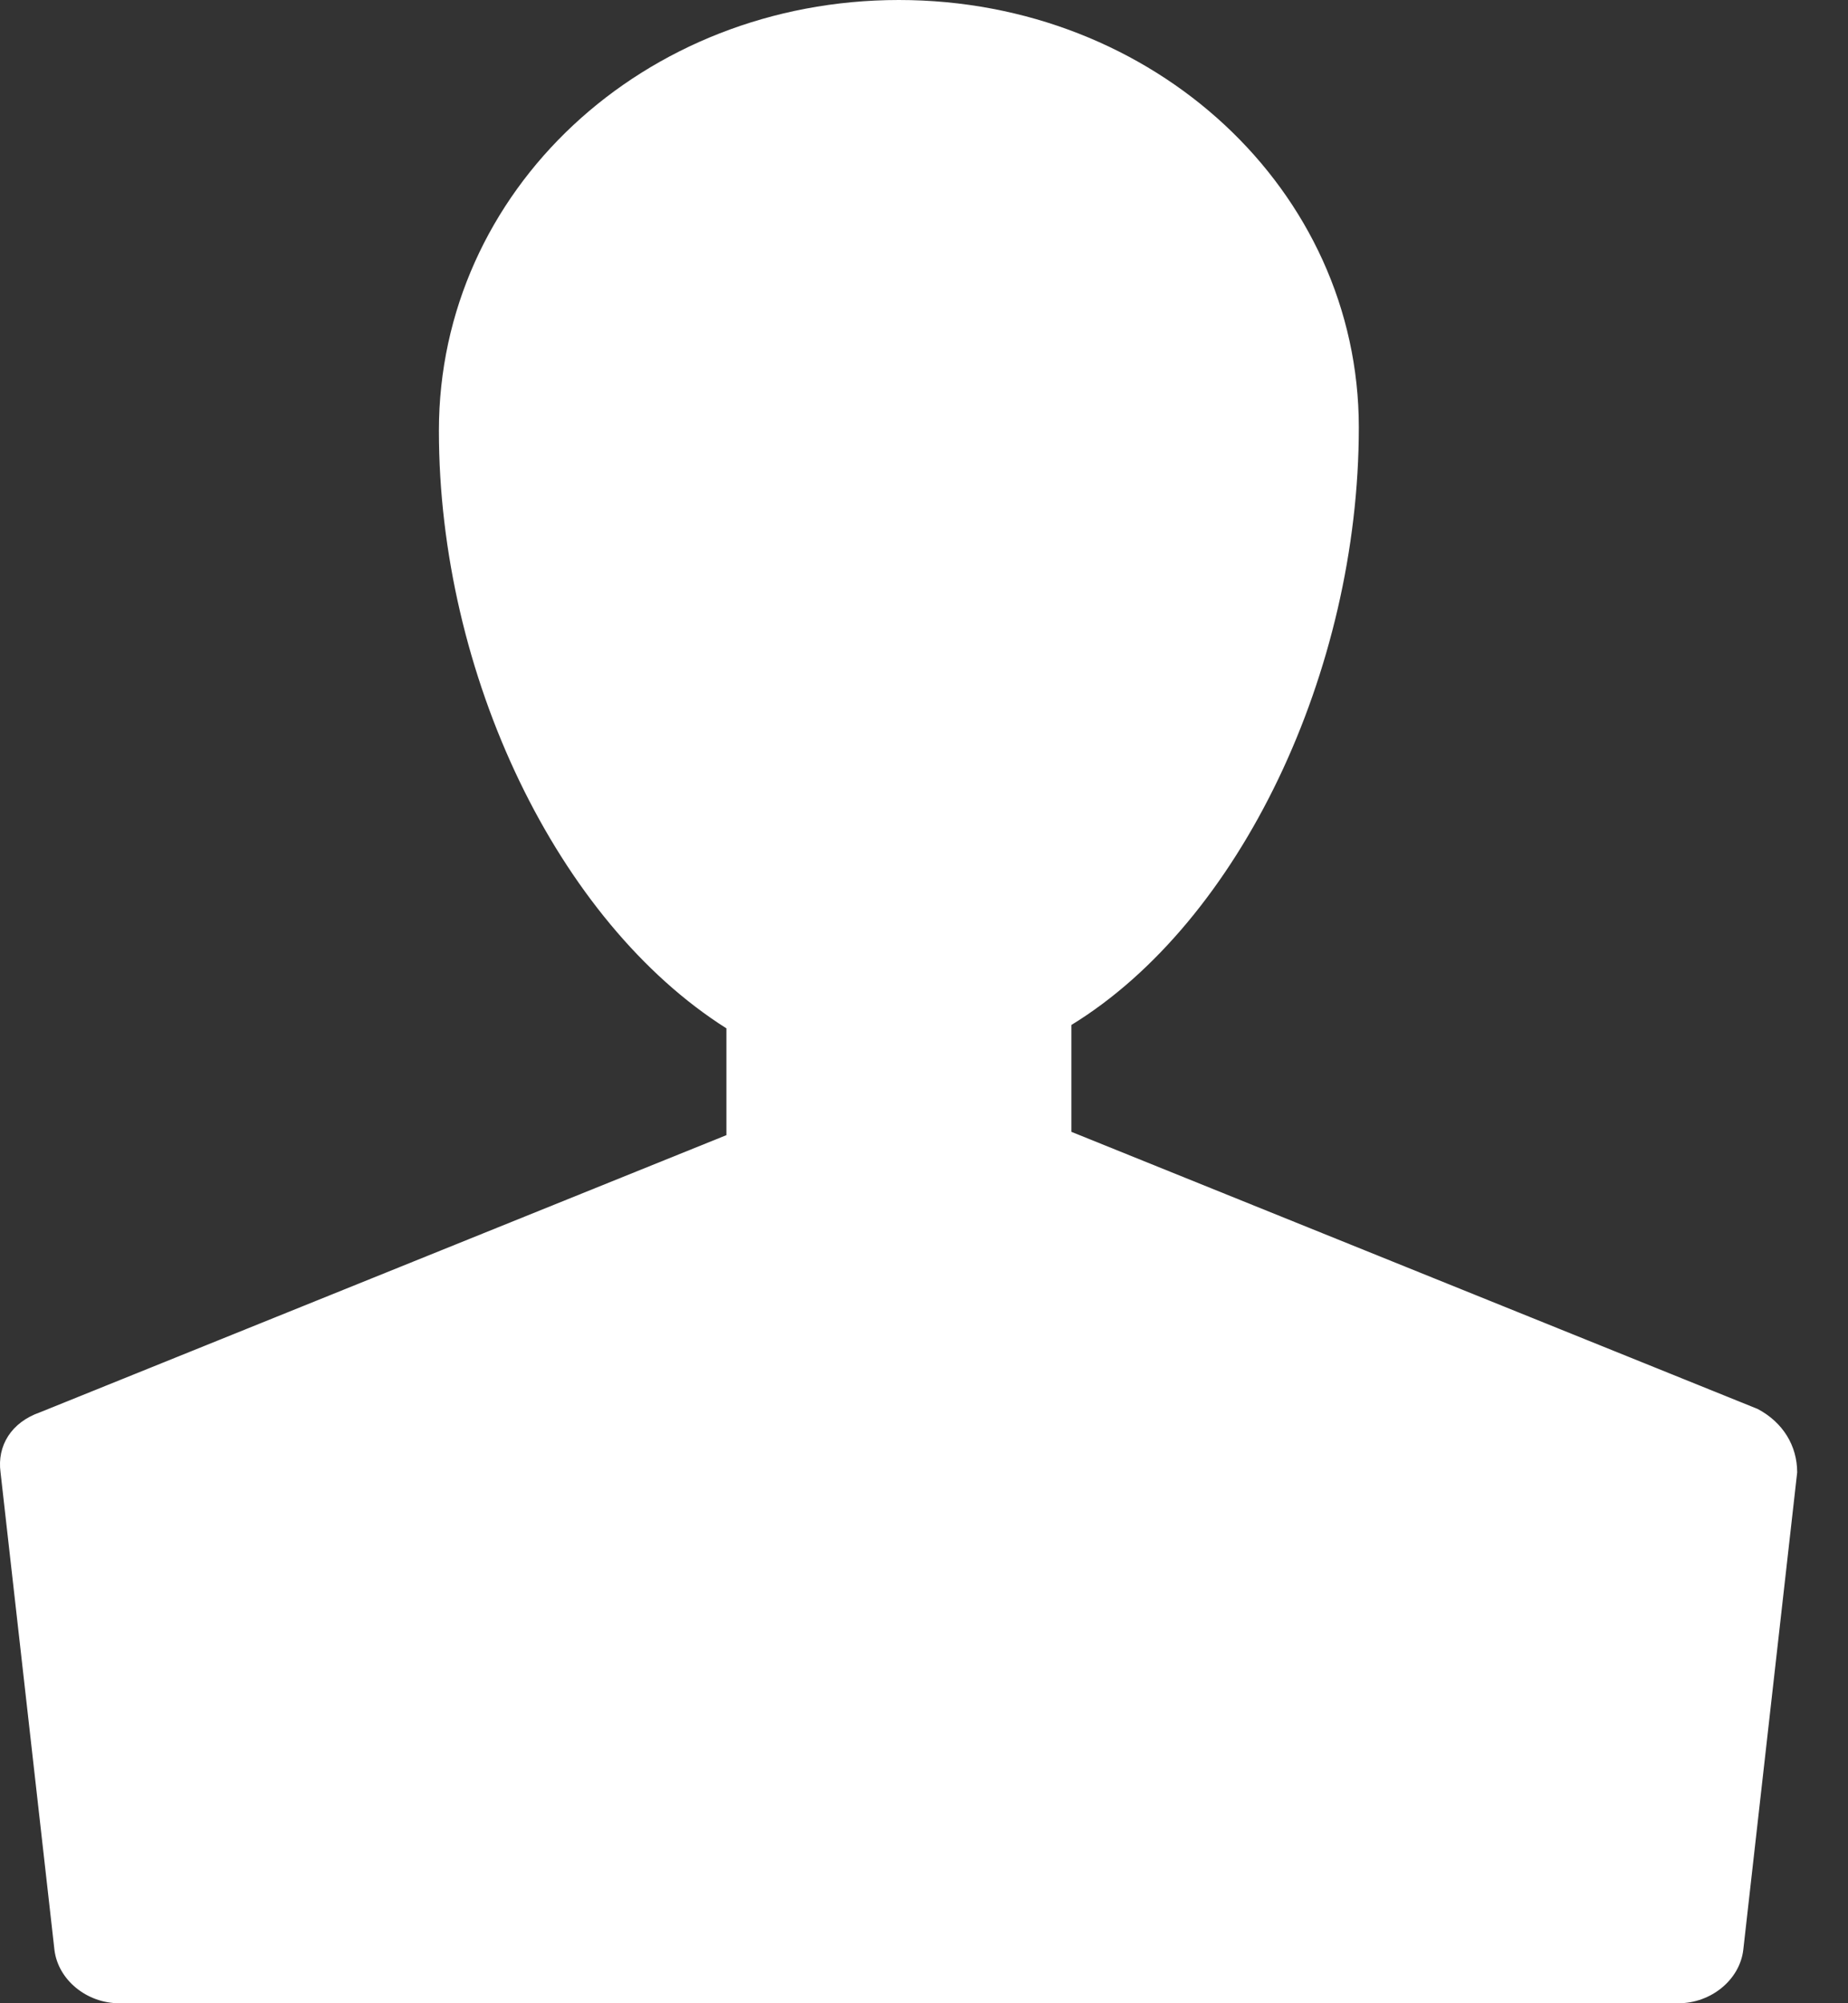 <?xml version="1.0" encoding="UTF-8" standalone="no"?>
<svg width="24px" height="26px" viewBox="0 0 24 26" version="1.1" xmlns="http://www.w3.org/2000/svg" xmlns:xlink="http://www.w3.org/1999/xlink">
    <rect x="0" y="0" width="24" height="26" fill="#333333" stroke="none"/>
    <!-- Generator: Sketch 47.1 (45422) - http://www.bohemiancoding.com/sketch -->
    <title>Shape</title>
    <desc>Created with Sketch.</desc>
    <defs></defs>
    <g id="Page-1" stroke="none" stroke-width="1" fill="none" fill-rule="evenodd">
        <g id="Desktop-HD-Copy-22" transform="translate(-36, -169)" fill-rule="nonzero" fill="#FFFFFF">
            <path d="M59.34,188.11 L58.64,194.307 C58.594,194.697 58.22,195 57.8,195 L37.547,195 C37.127,195 36.754,194.697 36.707,194.307 L36.007,188.11 C35.96,187.763 36.147,187.46 36.52,187.33 L45.434,183.733 L45.434,182.347 C43.24,180.96 41.7,177.753 41.7,174.59 C41.7,171.47 44.36,169 47.674,169 C50.987,169 53.647,171.47 53.647,174.547 C53.647,177.71 52.107,180.96 49.914,182.303 L49.914,183.69 L58.827,187.287 C59.154,187.46 59.34,187.763 59.34,188.11 Z" id="Shape"></path>
        </g>
    </g>
</svg>